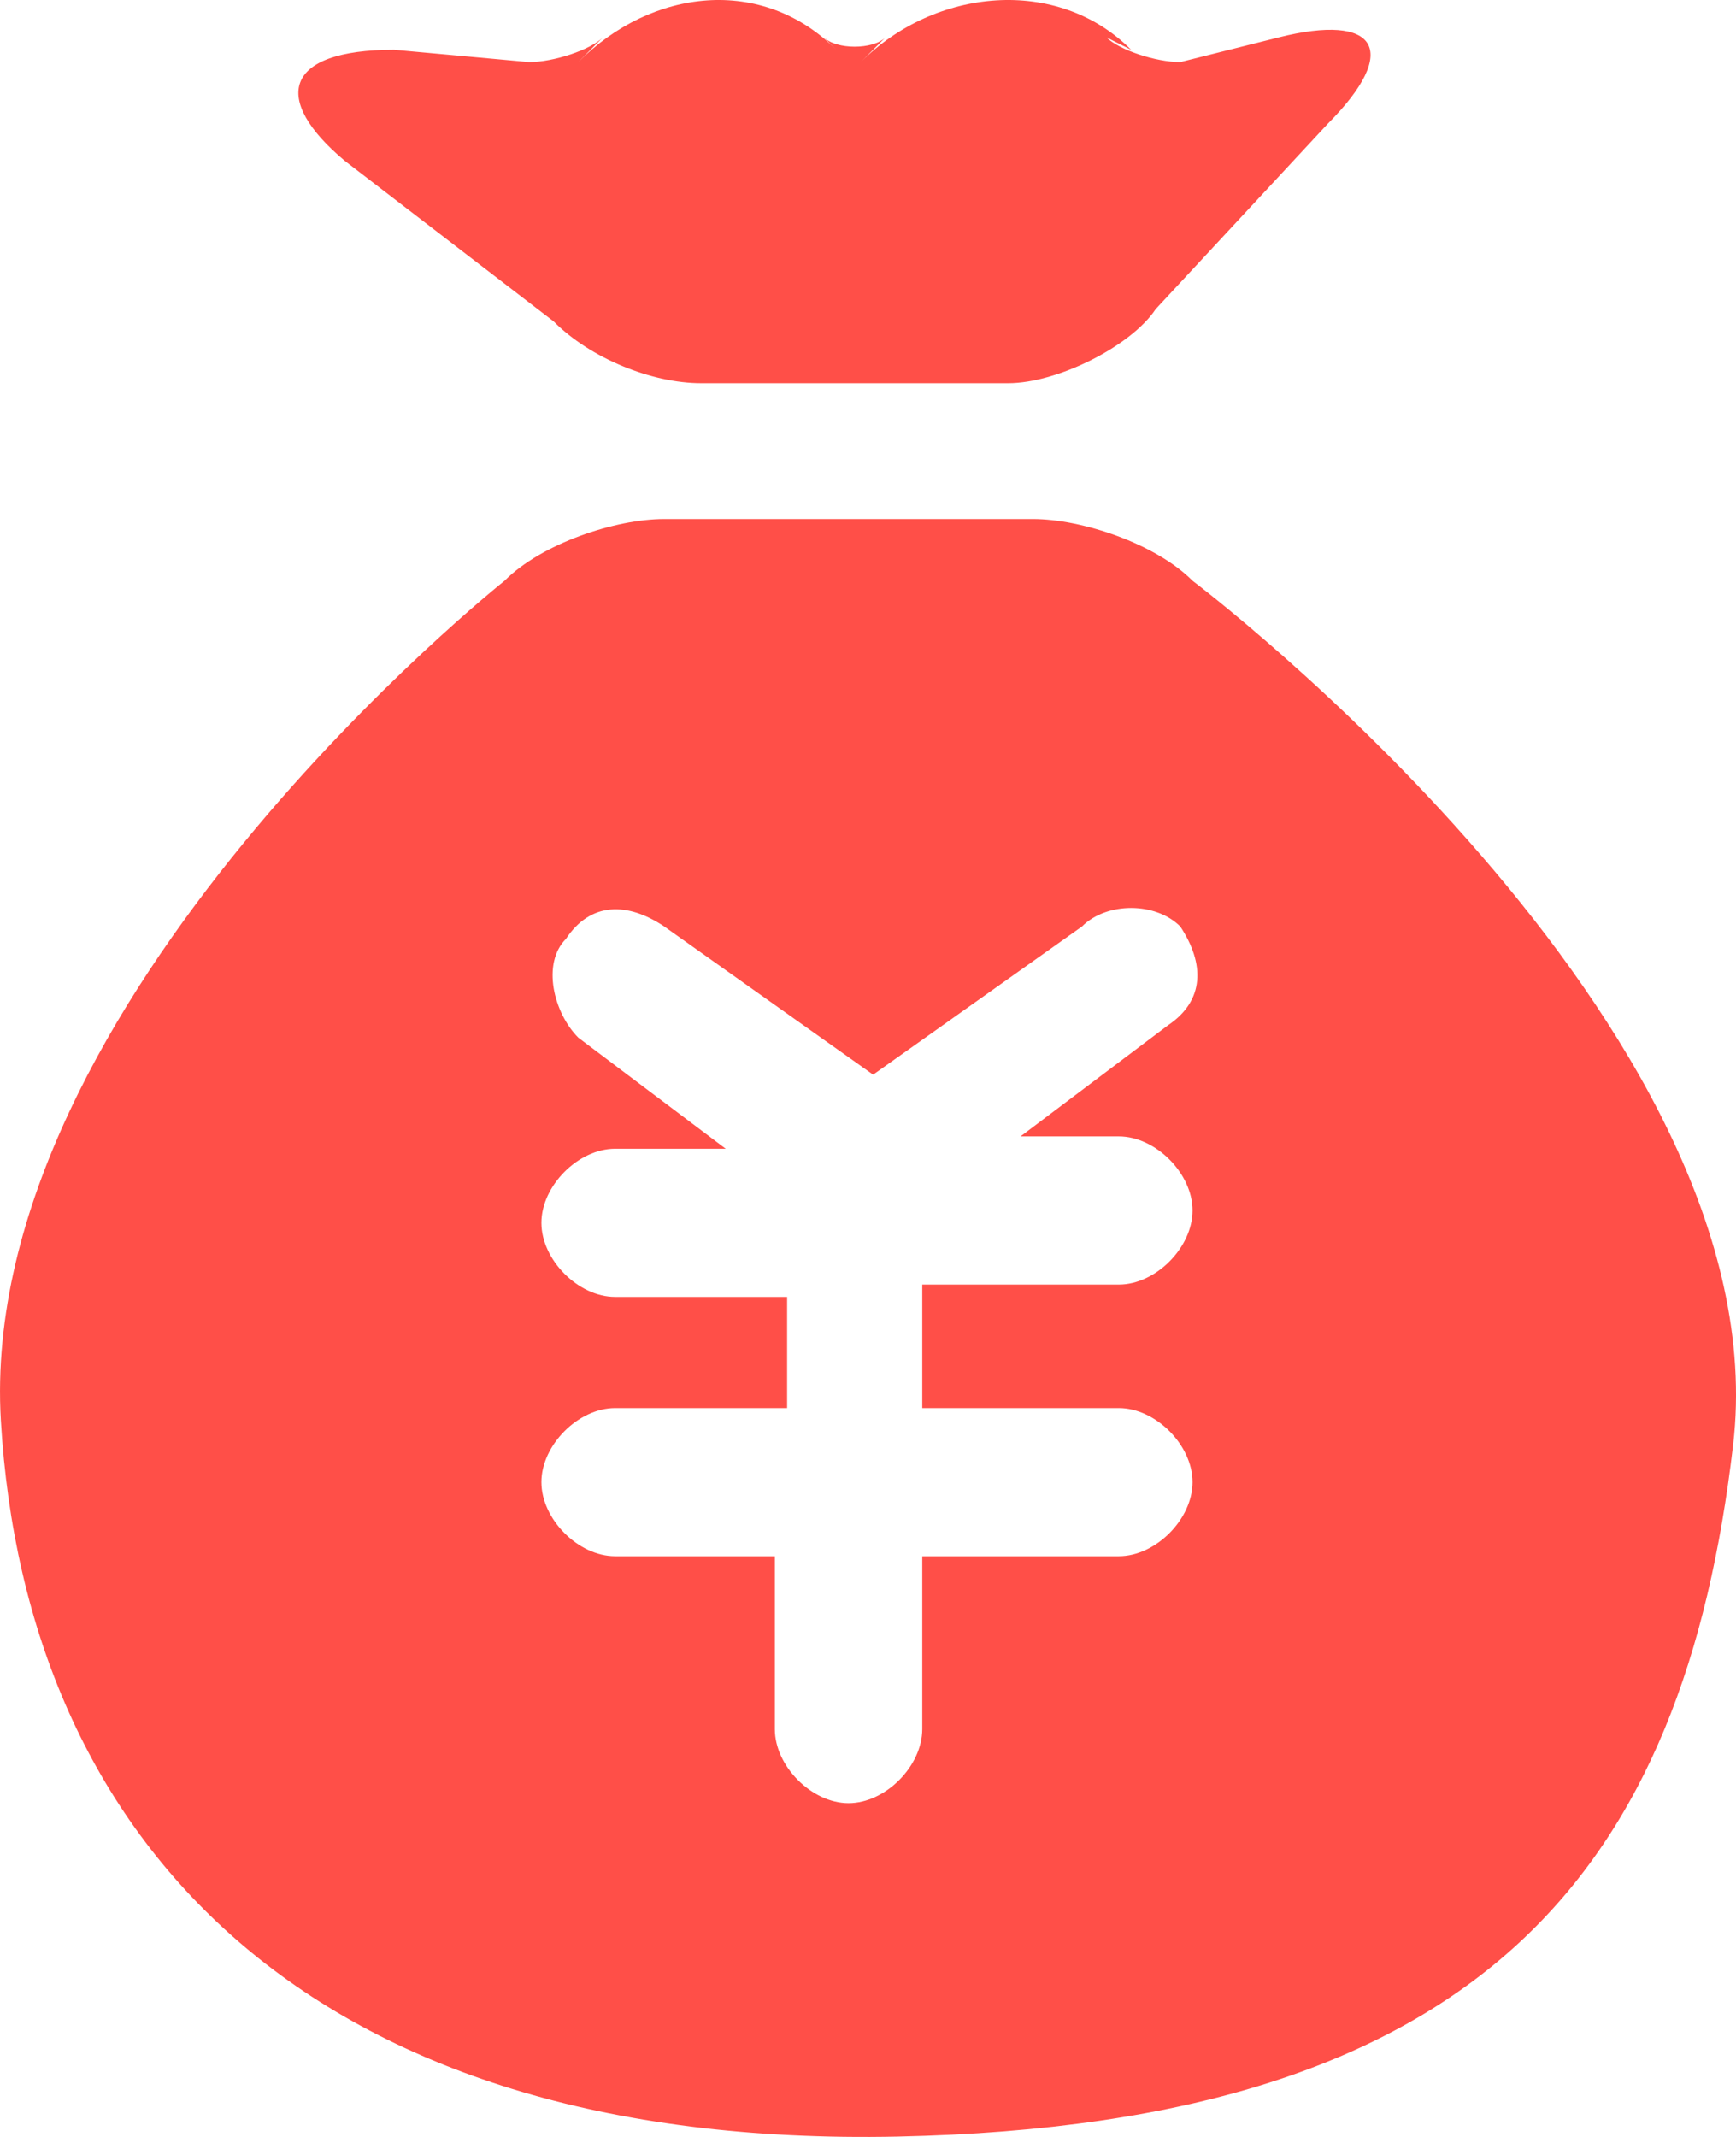 <?xml version="1.0" encoding="UTF-8"?>
<svg width="39px" height="48px" viewBox="0 0 39 48" version="1.1" xmlns="http://www.w3.org/2000/svg" xmlns:xlink="http://www.w3.org/1999/xlink">
    <!-- Generator: Sketch 53.2 (72643) - https://sketchapp.com -->
    <title>svg/icon_pay_wage</title>
    <desc>Created with Sketch.</desc>
    <g id="icon" stroke="none" stroke-width="1" fill="none" fill-rule="evenodd">
        <path d="M17.683,28.854 L17.683,31.628 L13.819,31.628 C12.991,31.628 12.163,32.46 12.163,33.292 C12.163,34.124 12.991,34.956 13.819,34.956 L17.407,34.956 L17.407,38.839 C17.407,39.671 18.235,40.503 19.063,40.503 C19.891,40.503 20.719,39.671 20.719,38.839 L20.719,34.956 L25.135,34.956 C25.963,34.956 26.791,34.124 26.791,33.292 C26.791,32.46 25.963,31.628 25.135,31.628 L20.719,31.628 L20.719,28.854 L25.135,28.854 C25.963,28.854 26.791,28.022 26.791,27.19 C26.791,26.358 25.963,25.526 25.135,25.526 L22.927,25.526 L26.239,23.03 C27.067,22.475 27.067,21.643 26.515,20.811 C25.963,20.256 24.859,20.256 24.307,20.811 L19.615,24.139 L14.923,20.811 C14.095,20.256 13.267,20.256 12.715,21.088 C12.163,21.643 12.439,22.752 12.991,23.307 L16.303,25.803 L13.819,25.803 C12.991,25.803 12.163,26.635 12.163,27.467 C12.163,28.299 12.991,29.131 13.819,29.131 L17.683,29.131 L17.683,28.854 Z M12.439,7.22 L7.747,3.614 C6.091,2.228 6.367,1.118 8.851,1.118 L11.887,1.395 C12.439,1.395 13.267,1.118 13.543,0.841 L12.991,1.395 C14.647,-0.269 17.131,-0.546 18.787,1.118 L18.511,0.841 C18.787,1.118 19.615,1.118 19.891,0.841 L19.339,1.395 C20.995,-0.269 23.755,-0.546 25.411,1.118 L24.859,0.841 C25.135,1.118 25.963,1.395 26.515,1.395 L28.723,0.841 C30.931,0.286 31.483,1.118 29.827,2.782 L25.963,6.943 C25.411,7.775 23.755,8.607 22.651,8.607 L15.751,8.607 C14.647,8.607 13.267,8.052 12.439,7.22 Z M11.335,13.045 C12.163,12.212 13.819,11.658 14.923,11.658 L23.203,11.658 C24.307,11.658 25.963,12.212 26.791,13.045 C26.791,13.045 40.039,23.03 38.935,32.46 C37.831,41.89 33.415,47.715 20.167,47.992 C6.919,48.269 0.571,41.335 0.019,31.905 C-0.533,22.475 11.335,13.045 11.335,13.045 Z" id="svg/icon_pay_wage" fill="#FF4F48" fill-rule="nonzero"></path>
    </g>
</svg>